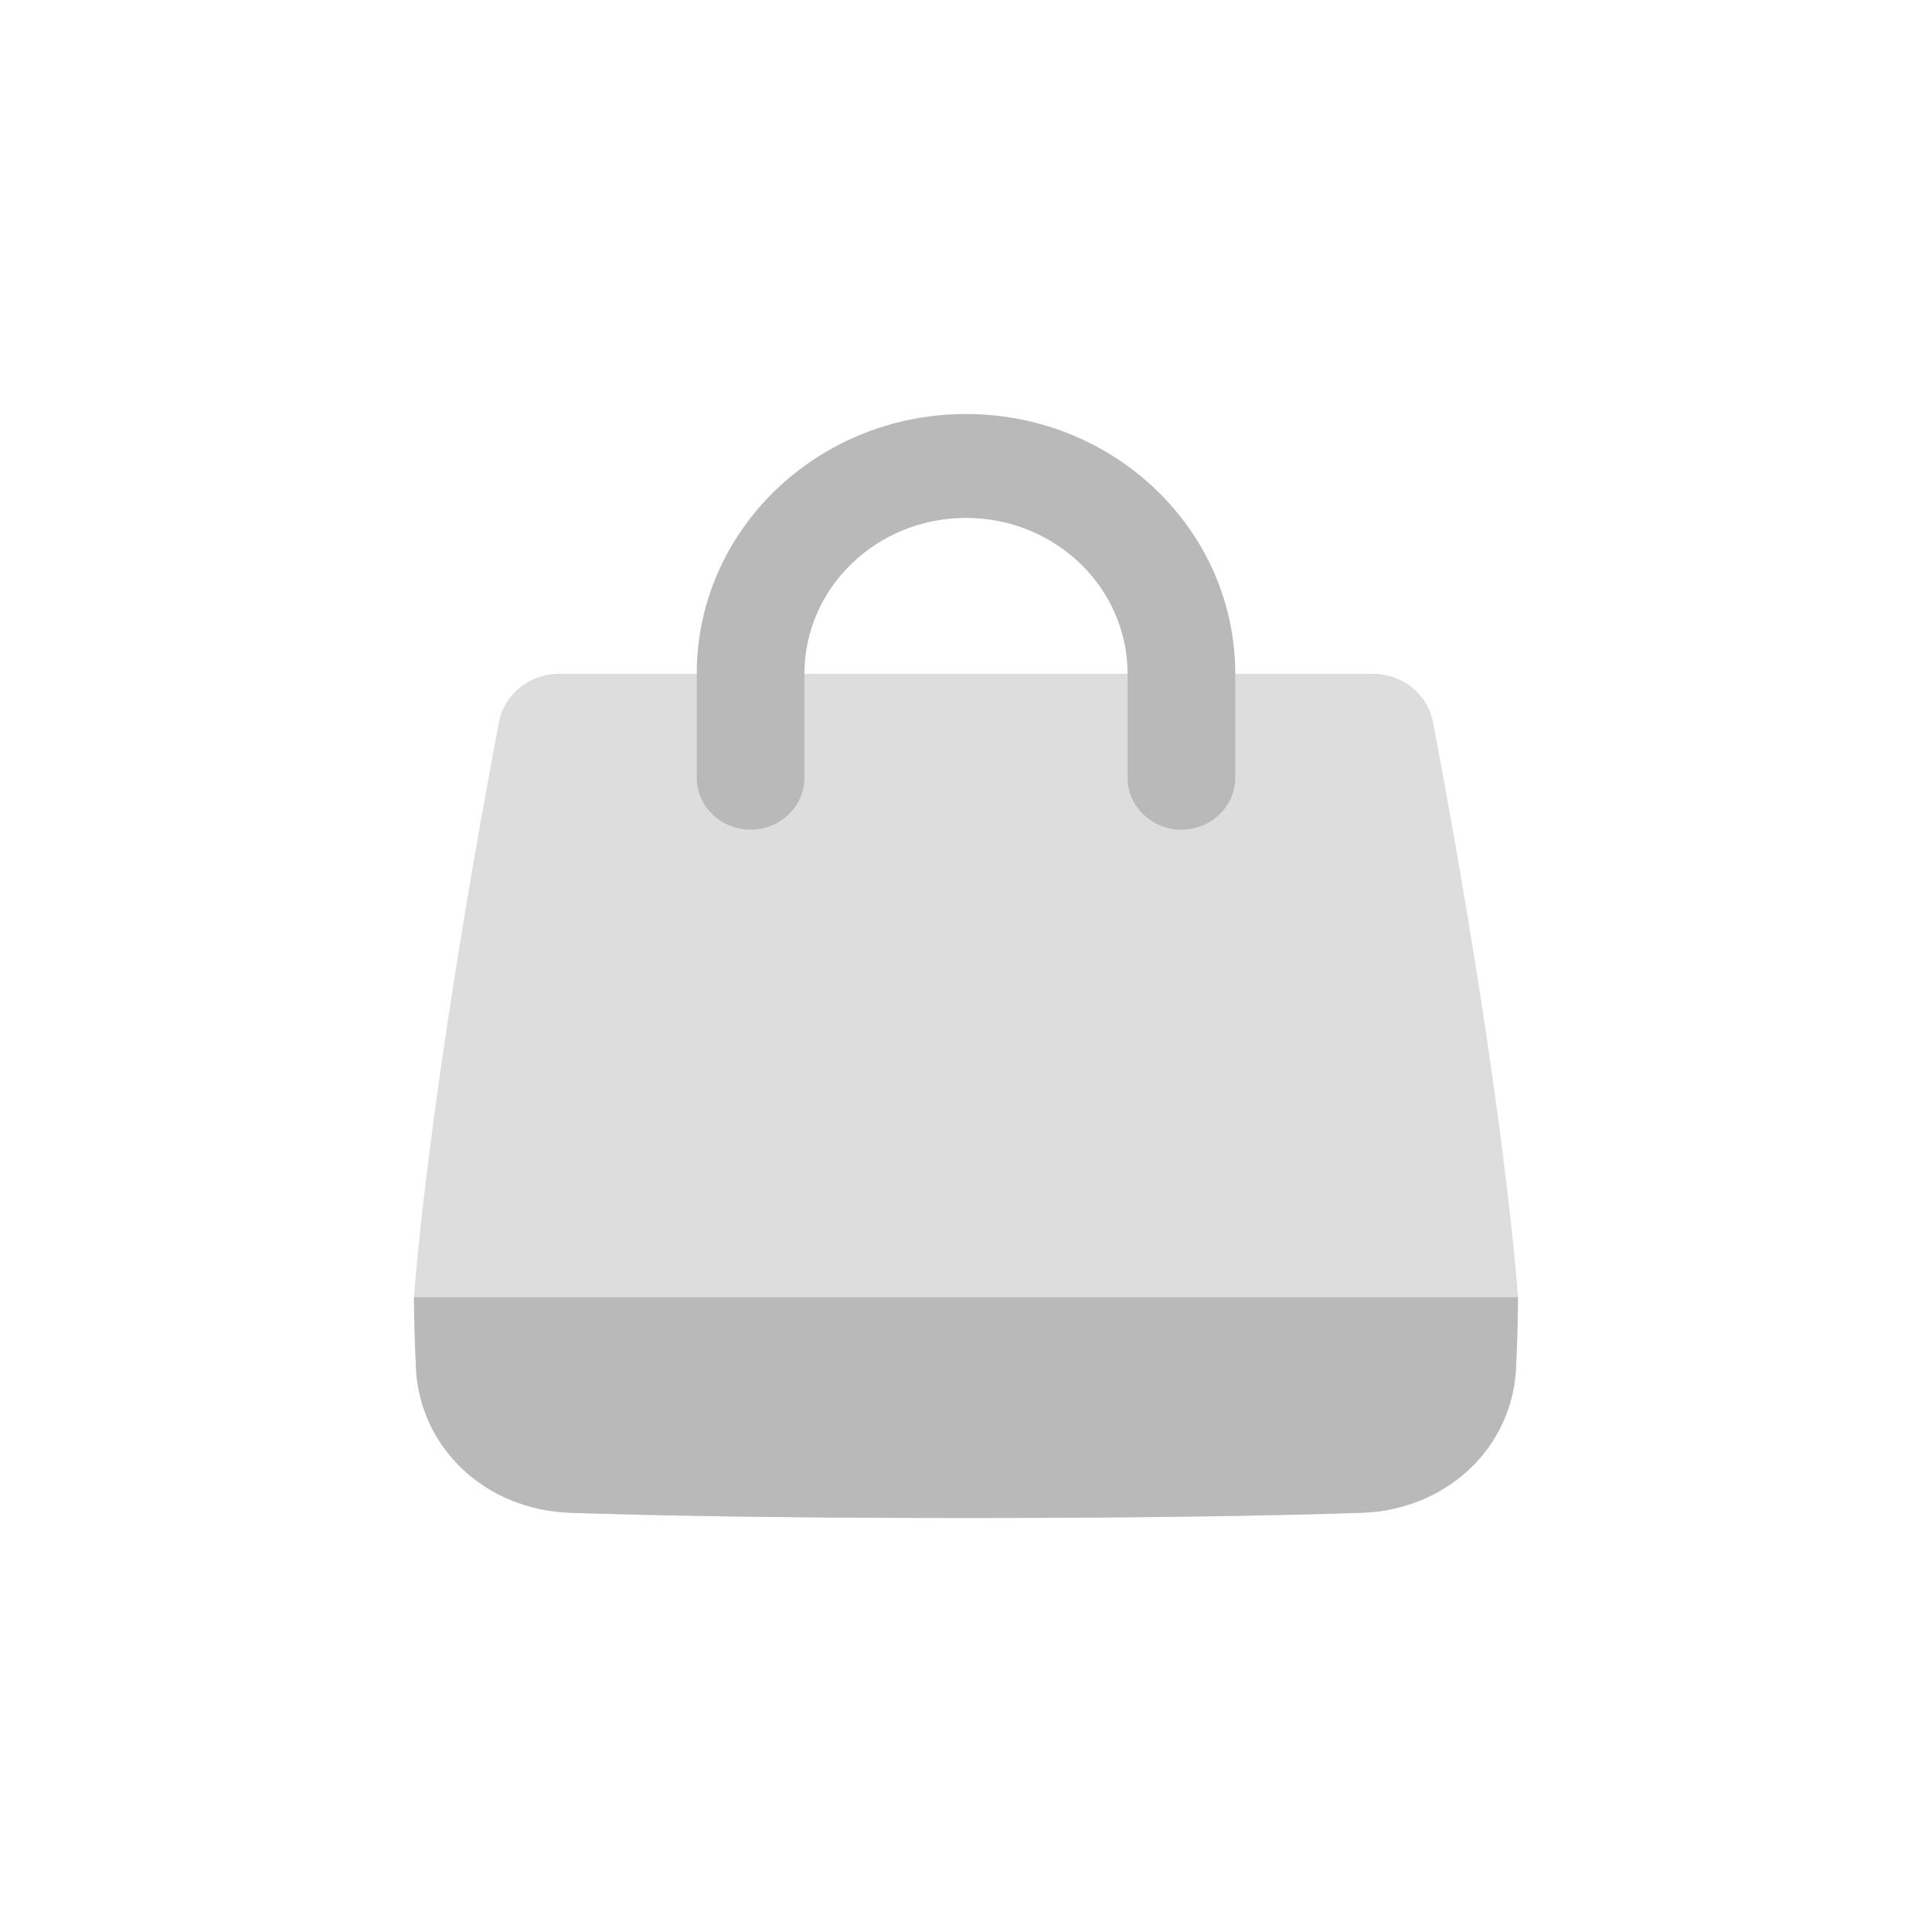 <svg width="70" height="70" viewBox="0 0 70 70" fill="none" xmlns="http://www.w3.org/2000/svg">
<path d="M18.078 26.166C18.27 25.151 19.189 24.412 20.259 24.412H49.741C50.81 24.412 51.73 25.151 51.922 26.166C54.55 40.055 55 47 55 47C55 47 55 48.027 54.931 49.544C54.796 52.483 52.387 54.709 49.339 54.811C46.336 54.911 41.769 55 35 55C28.231 55 23.664 54.911 20.661 54.811C17.613 54.709 15.204 52.483 15.069 49.544C15 48.027 15 47 15 47C15 47 15.45 40.055 18.078 26.166Z" fill="#DDDDDD"/>
<path fill-rule="evenodd" clip-rule="evenodd" d="M25.244 24.412C25.244 19.214 29.612 15 35 15C40.388 15 44.756 19.214 44.756 24.412V28.176C44.756 29.216 43.883 30.059 42.805 30.059C41.727 30.059 40.854 29.216 40.854 28.176V24.412C40.854 21.293 38.233 18.765 35 18.765C31.767 18.765 29.146 21.293 29.146 24.412V28.176C29.146 29.216 28.273 30.059 27.195 30.059C26.117 30.059 25.244 29.216 25.244 28.176V24.412Z" fill="#B9B9B9"/>
<path d="M55 47C55 47.018 54.999 48.04 54.931 49.544C54.796 52.483 52.387 54.709 49.339 54.811C46.336 54.911 41.769 55 35 55C28.231 55 23.664 54.911 20.661 54.811C17.613 54.709 15.204 52.483 15.069 49.544C15.001 48.04 15 47.018 15 47H55Z" fill="#B9B9B9"/>
</svg>
